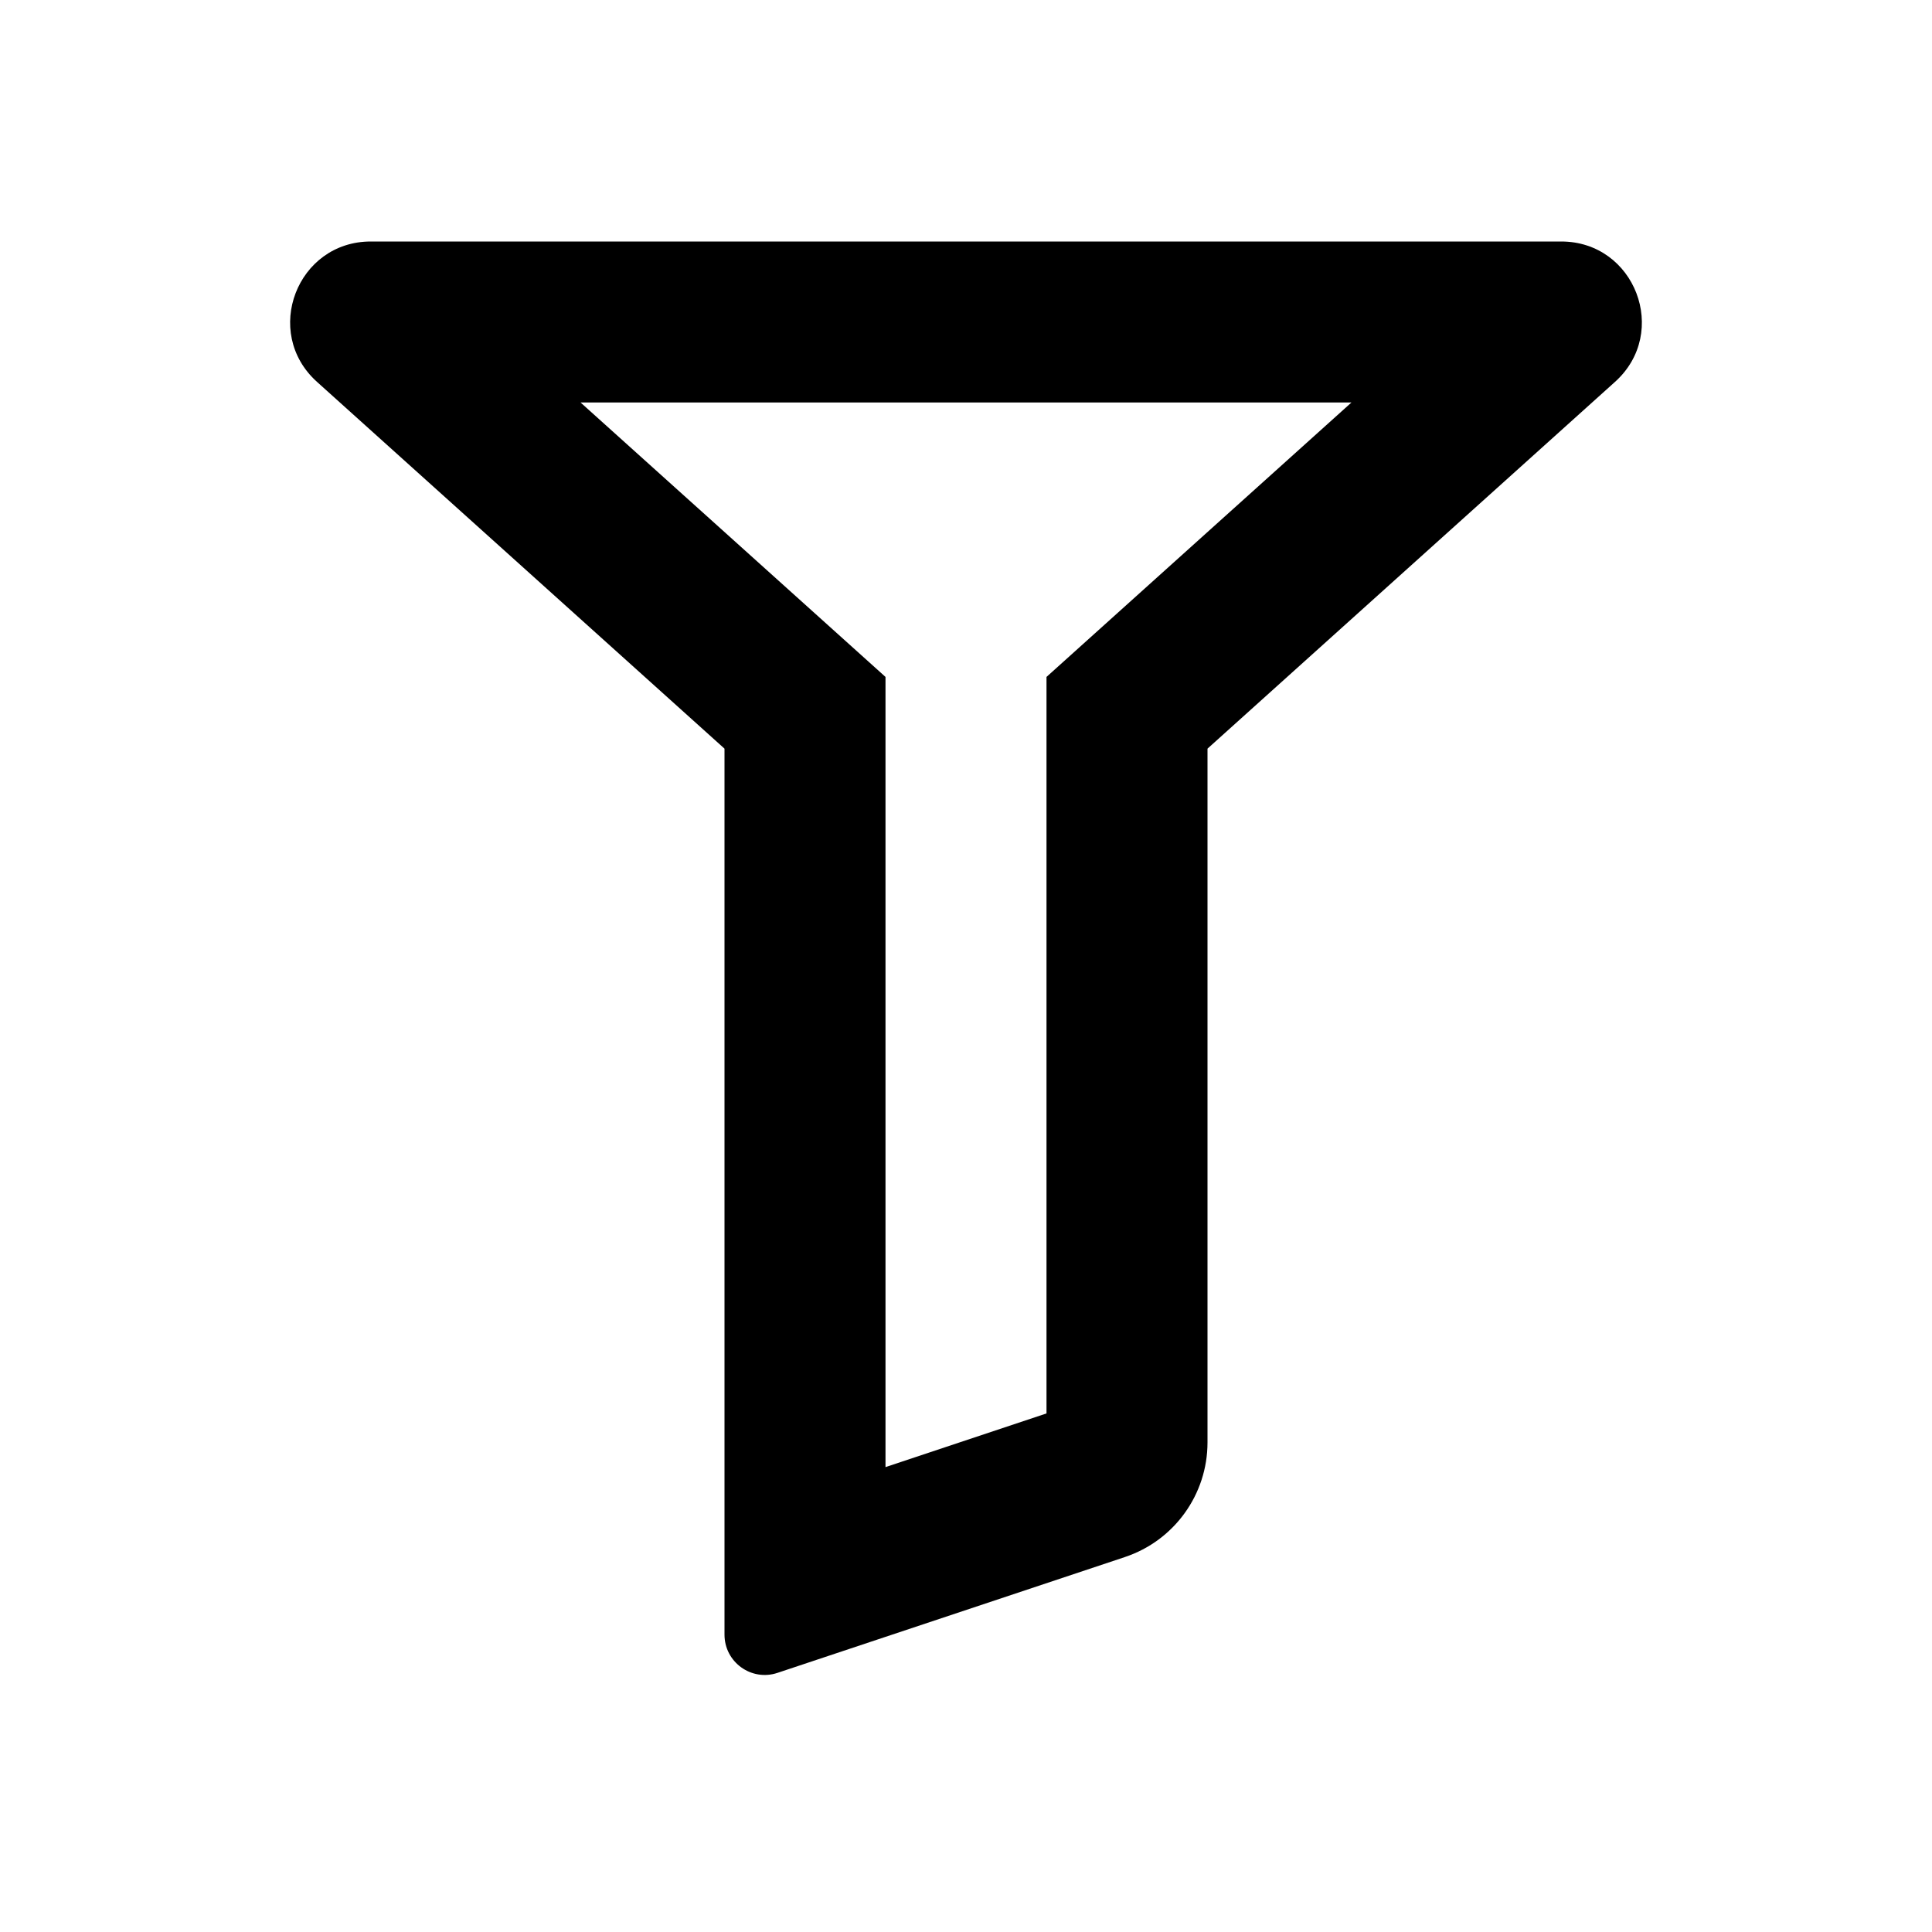 <svg width="24" height="24" viewBox="0 0 24 24" fill="none" xmlns="http://www.w3.org/2000/svg">
<path fill-rule="evenodd" clip-rule="evenodd" d="M13 8.409V17.558L11 18.225V8.409L7.212 5H16.788L13 8.409ZM13.974 19.342L9.658 20.781C9.334 20.889 9 20.648 9 20.306V9.3L3.937 4.743C3.256 4.13 3.689 3 4.606 3H19.394C20.311 3 20.744 4.13 20.063 4.743L15 9.3V17.919C15 18.564 14.587 19.138 13.974 19.342Z" fill="black"/>
</svg>
